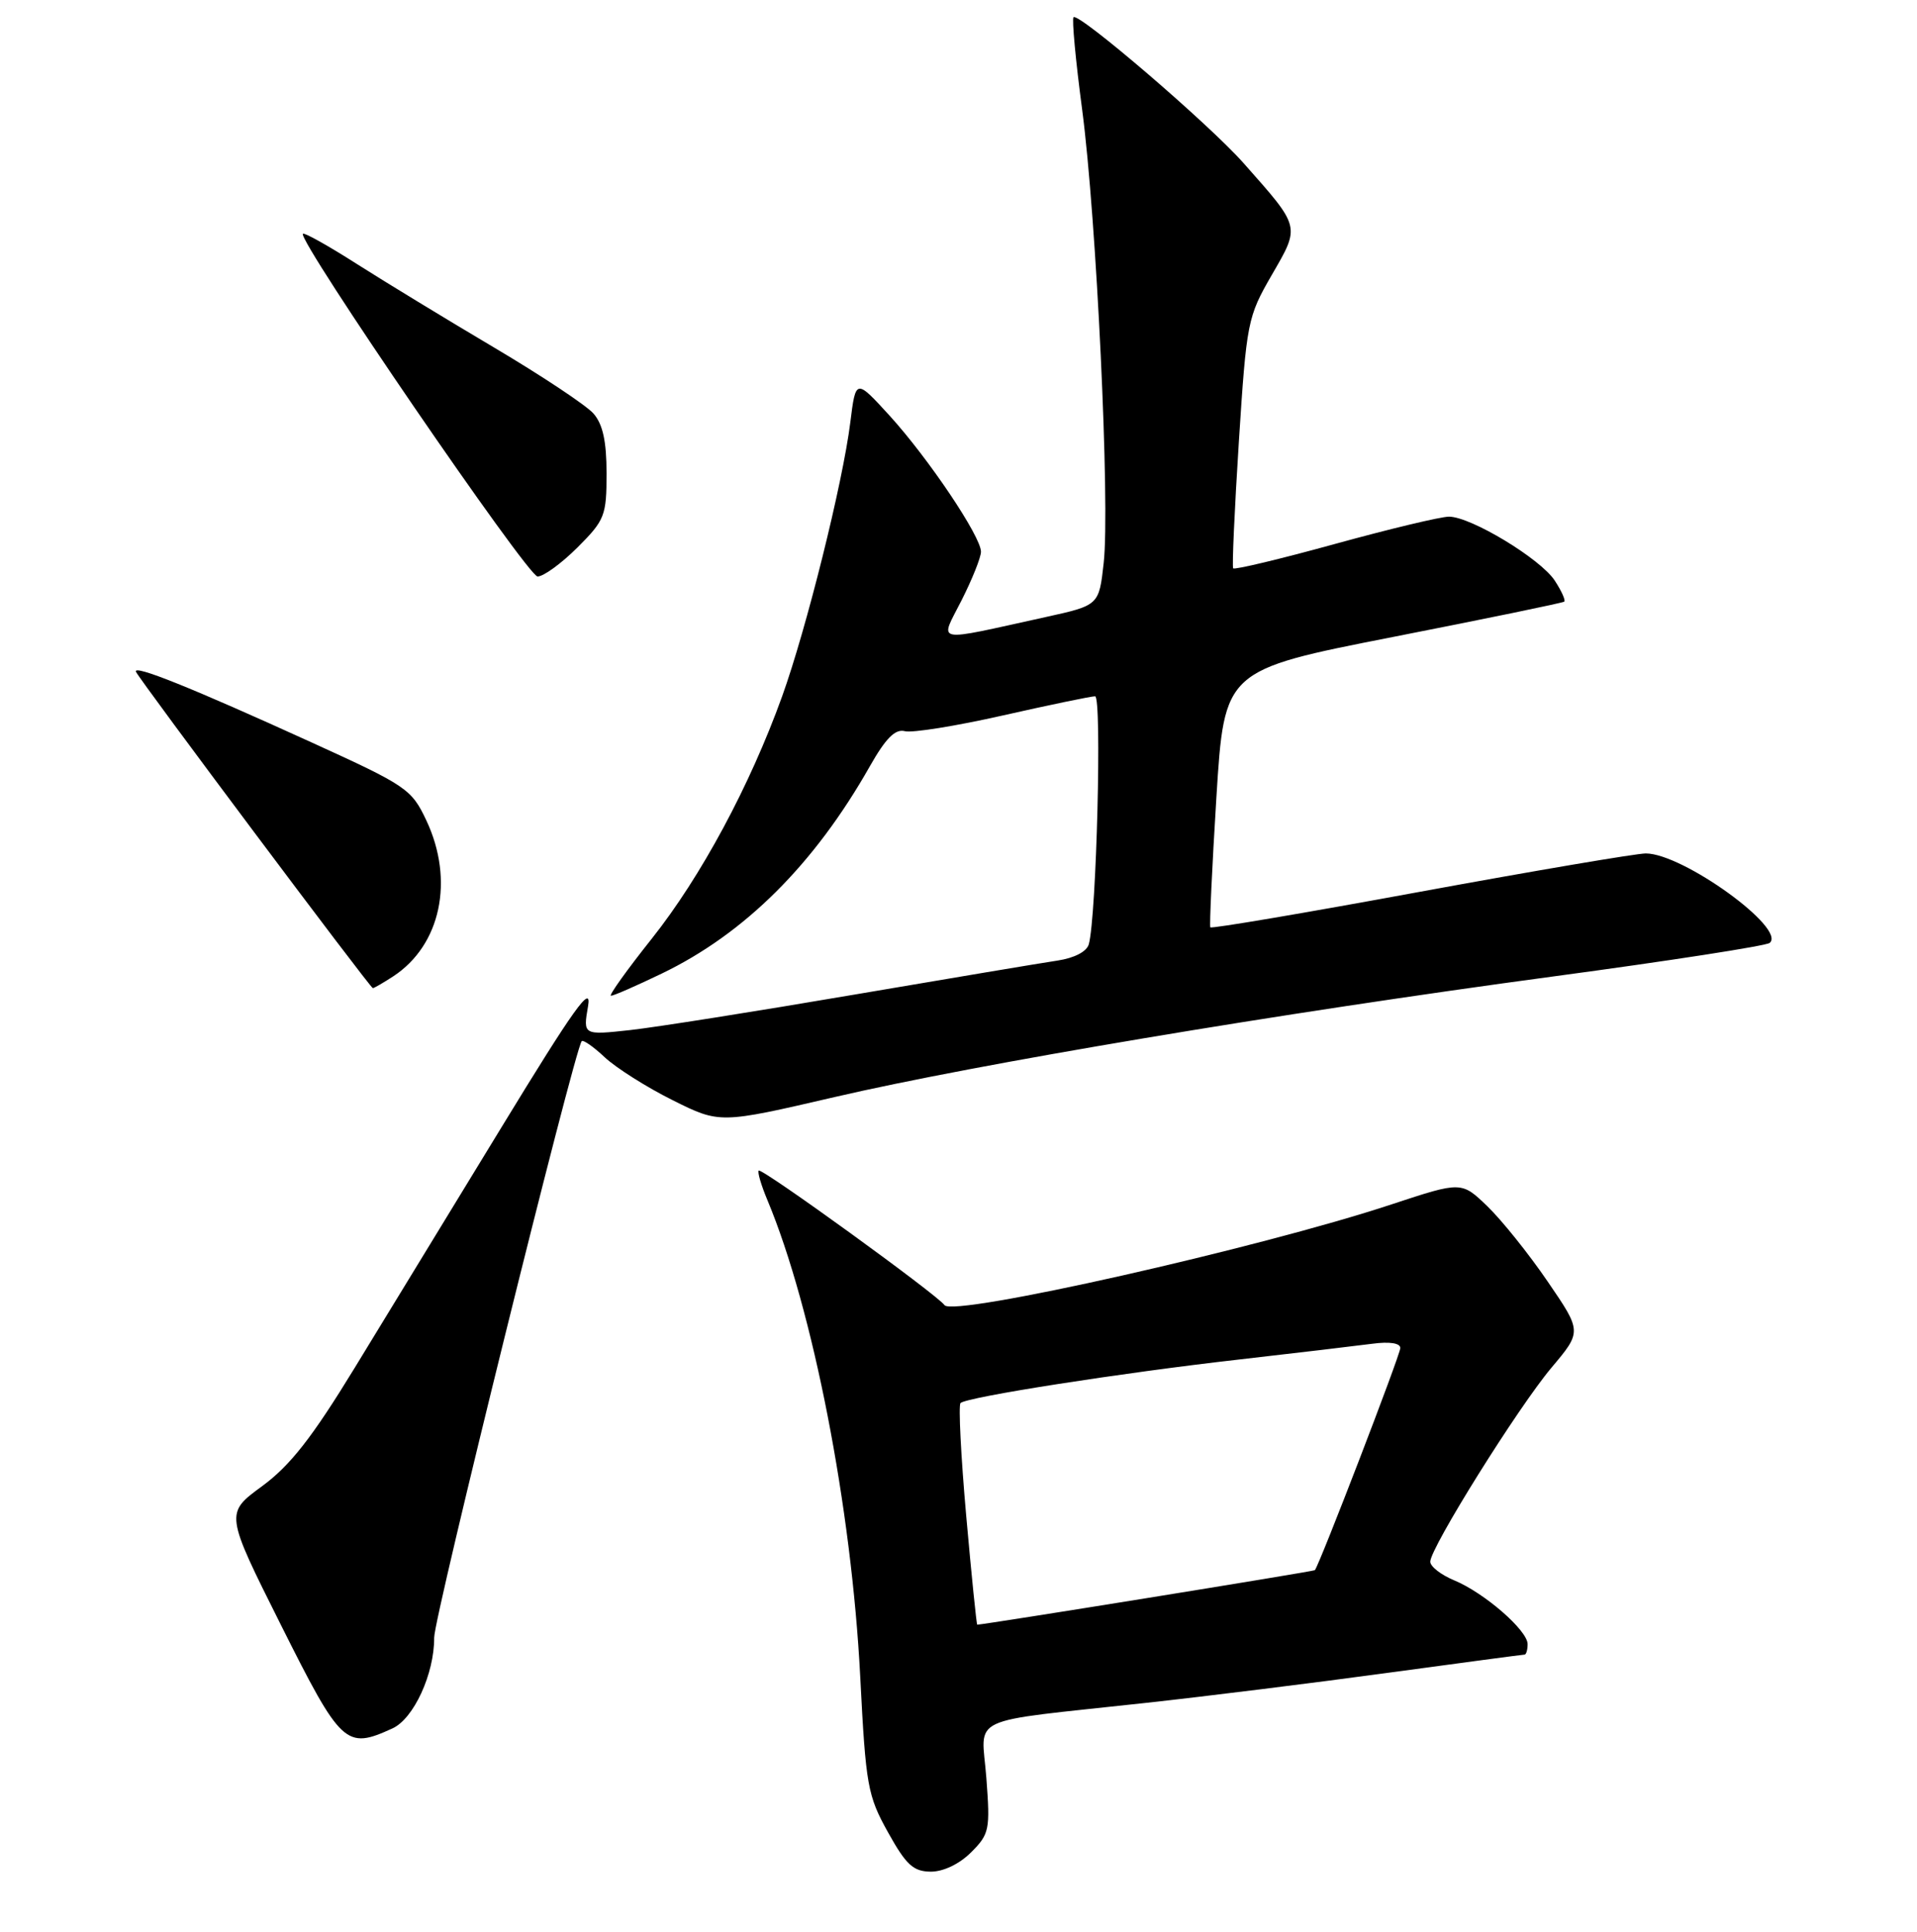 <?xml version="1.0" encoding="UTF-8" standalone="no"?>
<!DOCTYPE svg PUBLIC "-//W3C//DTD SVG 1.1//EN" "http://www.w3.org/Graphics/SVG/1.1/DTD/svg11.dtd" >
<svg xmlns="http://www.w3.org/2000/svg" xmlns:xlink="http://www.w3.org/1999/xlink" version="1.1" viewBox="0 0 256 258">
 <g >
 <path fill="currentColor"
d=" M 129.68 247.41 C 132.13 244.96 132.24 244.40 131.72 237.48 C 131.08 228.97 128.64 230.12 153.00 227.45 C 160.97 226.58 175.53 224.77 185.34 223.43 C 195.15 222.10 203.36 221.00 203.59 221.00 C 203.81 221.00 204.00 220.37 204.00 219.60 C 204.00 217.77 198.23 212.75 194.20 211.08 C 192.44 210.35 191.00 209.23 191.00 208.59 C 191.00 206.75 202.71 188.00 207.19 182.67 C 211.25 177.85 211.25 177.85 206.68 171.17 C 204.18 167.50 200.56 162.99 198.65 161.14 C 195.17 157.78 195.17 157.78 185.84 160.86 C 168.17 166.71 127.25 175.93 126.13 174.32 C 125.17 172.94 101.72 155.95 101.32 156.35 C 101.13 156.54 101.65 158.31 102.48 160.29 C 108.56 174.85 113.72 201.36 114.88 224.00 C 115.62 238.51 115.86 239.84 118.59 244.74 C 121.01 249.10 121.97 249.97 124.30 249.99 C 125.98 249.99 128.12 248.97 129.68 247.41 Z  M 52.40 230.86 C 55.25 229.57 58.01 223.55 57.98 218.73 C 57.96 216.00 76.68 140.33 77.68 139.07 C 77.87 138.84 79.25 139.80 80.76 141.22 C 82.27 142.63 86.34 145.21 89.81 146.94 C 96.12 150.09 96.12 150.09 111.45 146.53 C 130.48 142.11 170.64 135.37 207.50 130.41 C 222.90 128.34 235.87 126.33 236.33 125.94 C 238.60 124.02 224.74 114.01 219.79 113.99 C 218.53 113.99 204.99 116.29 189.69 119.10 C 174.40 121.92 161.77 124.06 161.63 123.86 C 161.50 123.66 161.86 115.85 162.44 106.50 C 163.50 89.50 163.50 89.50 186.00 85.08 C 198.38 82.65 208.67 80.53 208.89 80.36 C 209.10 80.20 208.53 78.93 207.62 77.54 C 205.71 74.63 196.44 69.02 193.51 69.01 C 192.42 69.00 185.55 70.65 178.25 72.66 C 170.96 74.67 164.85 76.13 164.68 75.91 C 164.52 75.68 164.86 68.08 165.44 59.00 C 166.47 42.99 166.60 42.33 169.84 36.72 C 173.65 30.13 173.72 30.43 166.06 21.78 C 161.45 16.57 144.04 1.63 143.36 2.30 C 143.13 2.54 143.64 8.08 144.51 14.62 C 146.43 29.17 148.25 67.42 147.39 75.18 C 146.76 80.85 146.76 80.85 139.63 82.42 C 124.39 85.77 125.47 85.99 128.41 80.18 C 129.83 77.37 131.00 74.45 131.00 73.69 C 131.00 71.66 124.00 61.24 118.81 55.53 C 114.28 50.57 114.28 50.57 113.55 56.43 C 112.54 64.51 107.70 83.96 104.45 93.00 C 100.15 104.94 93.61 117.10 87.05 125.36 C 83.71 129.56 81.25 133.00 81.59 133.00 C 81.94 133.00 84.98 131.67 88.36 130.04 C 99.45 124.70 108.75 115.44 116.16 102.35 C 118.29 98.59 119.55 97.33 120.83 97.66 C 121.79 97.92 127.68 96.97 133.92 95.56 C 140.16 94.15 145.71 93.00 146.24 93.00 C 147.17 93.00 146.43 122.43 145.40 126.12 C 145.13 127.10 143.47 127.96 141.22 128.30 C 139.18 128.60 126.93 130.66 114.00 132.86 C 101.07 135.07 87.66 137.19 84.18 137.58 C 77.86 138.27 77.86 138.27 78.53 134.39 C 79.06 131.31 76.65 134.69 67.01 150.50 C 60.30 161.50 51.46 175.99 47.37 182.69 C 41.65 192.05 38.77 195.73 34.99 198.51 C 30.05 202.13 30.05 202.13 37.53 217.07 C 45.59 233.16 46.18 233.70 52.40 230.86 Z  M 52.52 130.40 C 58.86 126.24 60.70 117.59 56.94 109.59 C 54.96 105.39 54.32 104.95 41.54 99.13 C 25.52 91.83 17.70 88.69 18.16 89.73 C 18.63 90.81 49.43 131.96 49.79 131.98 C 49.94 131.99 51.17 131.28 52.52 130.40 Z  M 77.12 73.12 C 80.77 69.47 81.00 68.87 81.00 63.23 C 81.00 58.93 80.50 56.66 79.25 55.23 C 78.29 54.14 72.33 50.18 66.00 46.43 C 59.67 42.68 51.41 37.65 47.64 35.25 C 43.87 32.84 40.63 31.03 40.45 31.22 C 39.66 32.00 70.47 77.00 71.79 77.00 C 72.59 77.00 74.98 75.25 77.12 73.12 Z  M 129.03 202.47 C 128.32 194.47 127.98 187.69 128.27 187.40 C 129.07 186.60 149.65 183.38 165.50 181.58 C 173.20 180.70 181.19 179.75 183.25 179.48 C 185.56 179.17 187.00 179.39 187.00 180.05 C 187.00 180.94 176.19 209.04 175.59 209.72 C 175.44 209.89 131.39 217.00 130.50 217.00 C 130.41 217.00 129.74 210.46 129.03 202.47 Z "/>
</g>
</svg>
